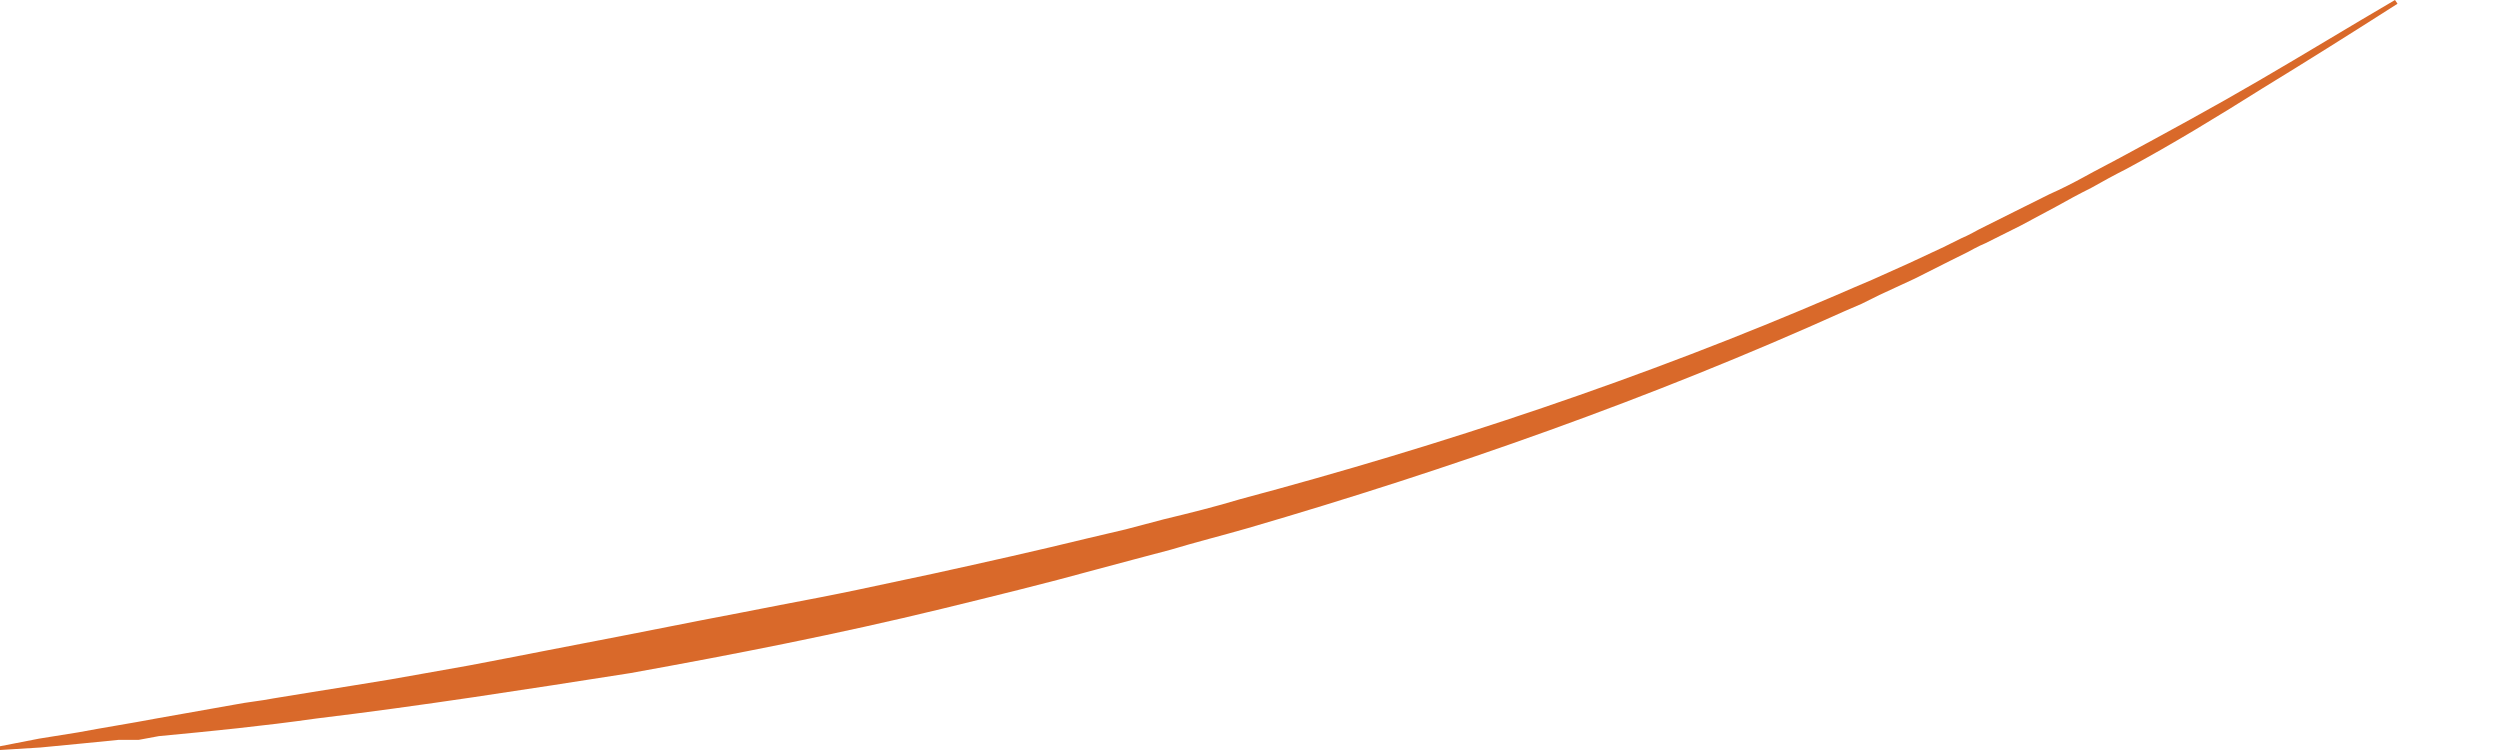 <svg width="20" height="6" viewBox="0 0 20 6" fill="none" xmlns="http://www.w3.org/2000/svg">
<path d="M19.16 0C18.797 0.212 18.434 0.434 18.071 0.645C17.708 0.857 17.335 1.059 16.962 1.261C16.871 1.311 16.77 1.361 16.679 1.412C16.588 1.462 16.488 1.513 16.397 1.553L16.114 1.694L15.832 1.835C15.832 1.835 15.741 1.886 15.691 1.906L15.55 1.976L15.267 2.108L14.975 2.239L14.834 2.299L14.693 2.36C13.15 3.025 11.546 3.56 9.923 3.993C9.721 4.054 9.519 4.104 9.308 4.155L9.005 4.235L8.703 4.306C8.289 4.407 7.886 4.497 7.472 4.588L6.857 4.719L6.706 4.75L6.555 4.78L6.242 4.84L5.929 4.901C5.829 4.921 5.718 4.941 5.617 4.961L5.002 5.082L4.377 5.203L4.064 5.264L3.751 5.324L3.126 5.435L2.813 5.486L2.501 5.536L2.188 5.587C2.087 5.607 1.976 5.617 1.876 5.637L1.25 5.748C1.039 5.788 0.837 5.819 0.625 5.859L0.313 5.909L0 5.97V6L0.323 5.98L0.635 5.95L0.948 5.919H1.109L1.271 5.889C1.694 5.849 2.108 5.808 2.531 5.748C3.368 5.647 4.205 5.516 5.042 5.385C5.879 5.234 6.706 5.072 7.533 4.871C7.946 4.77 8.36 4.669 8.763 4.558L9.066 4.477L9.368 4.397C9.57 4.336 9.771 4.286 9.983 4.225C11.607 3.751 13.21 3.187 14.753 2.491L14.894 2.43L15.035 2.36L15.318 2.229L15.6 2.087L15.741 2.017C15.741 2.017 15.832 1.966 15.883 1.946L16.165 1.805L16.447 1.654C16.538 1.603 16.629 1.553 16.73 1.503C16.82 1.452 16.911 1.402 17.012 1.351C17.385 1.15 17.748 0.928 18.101 0.706C18.464 0.484 18.817 0.262 19.18 0.03L19.16 0Z" fill="#D9692A"/>
</svg>
